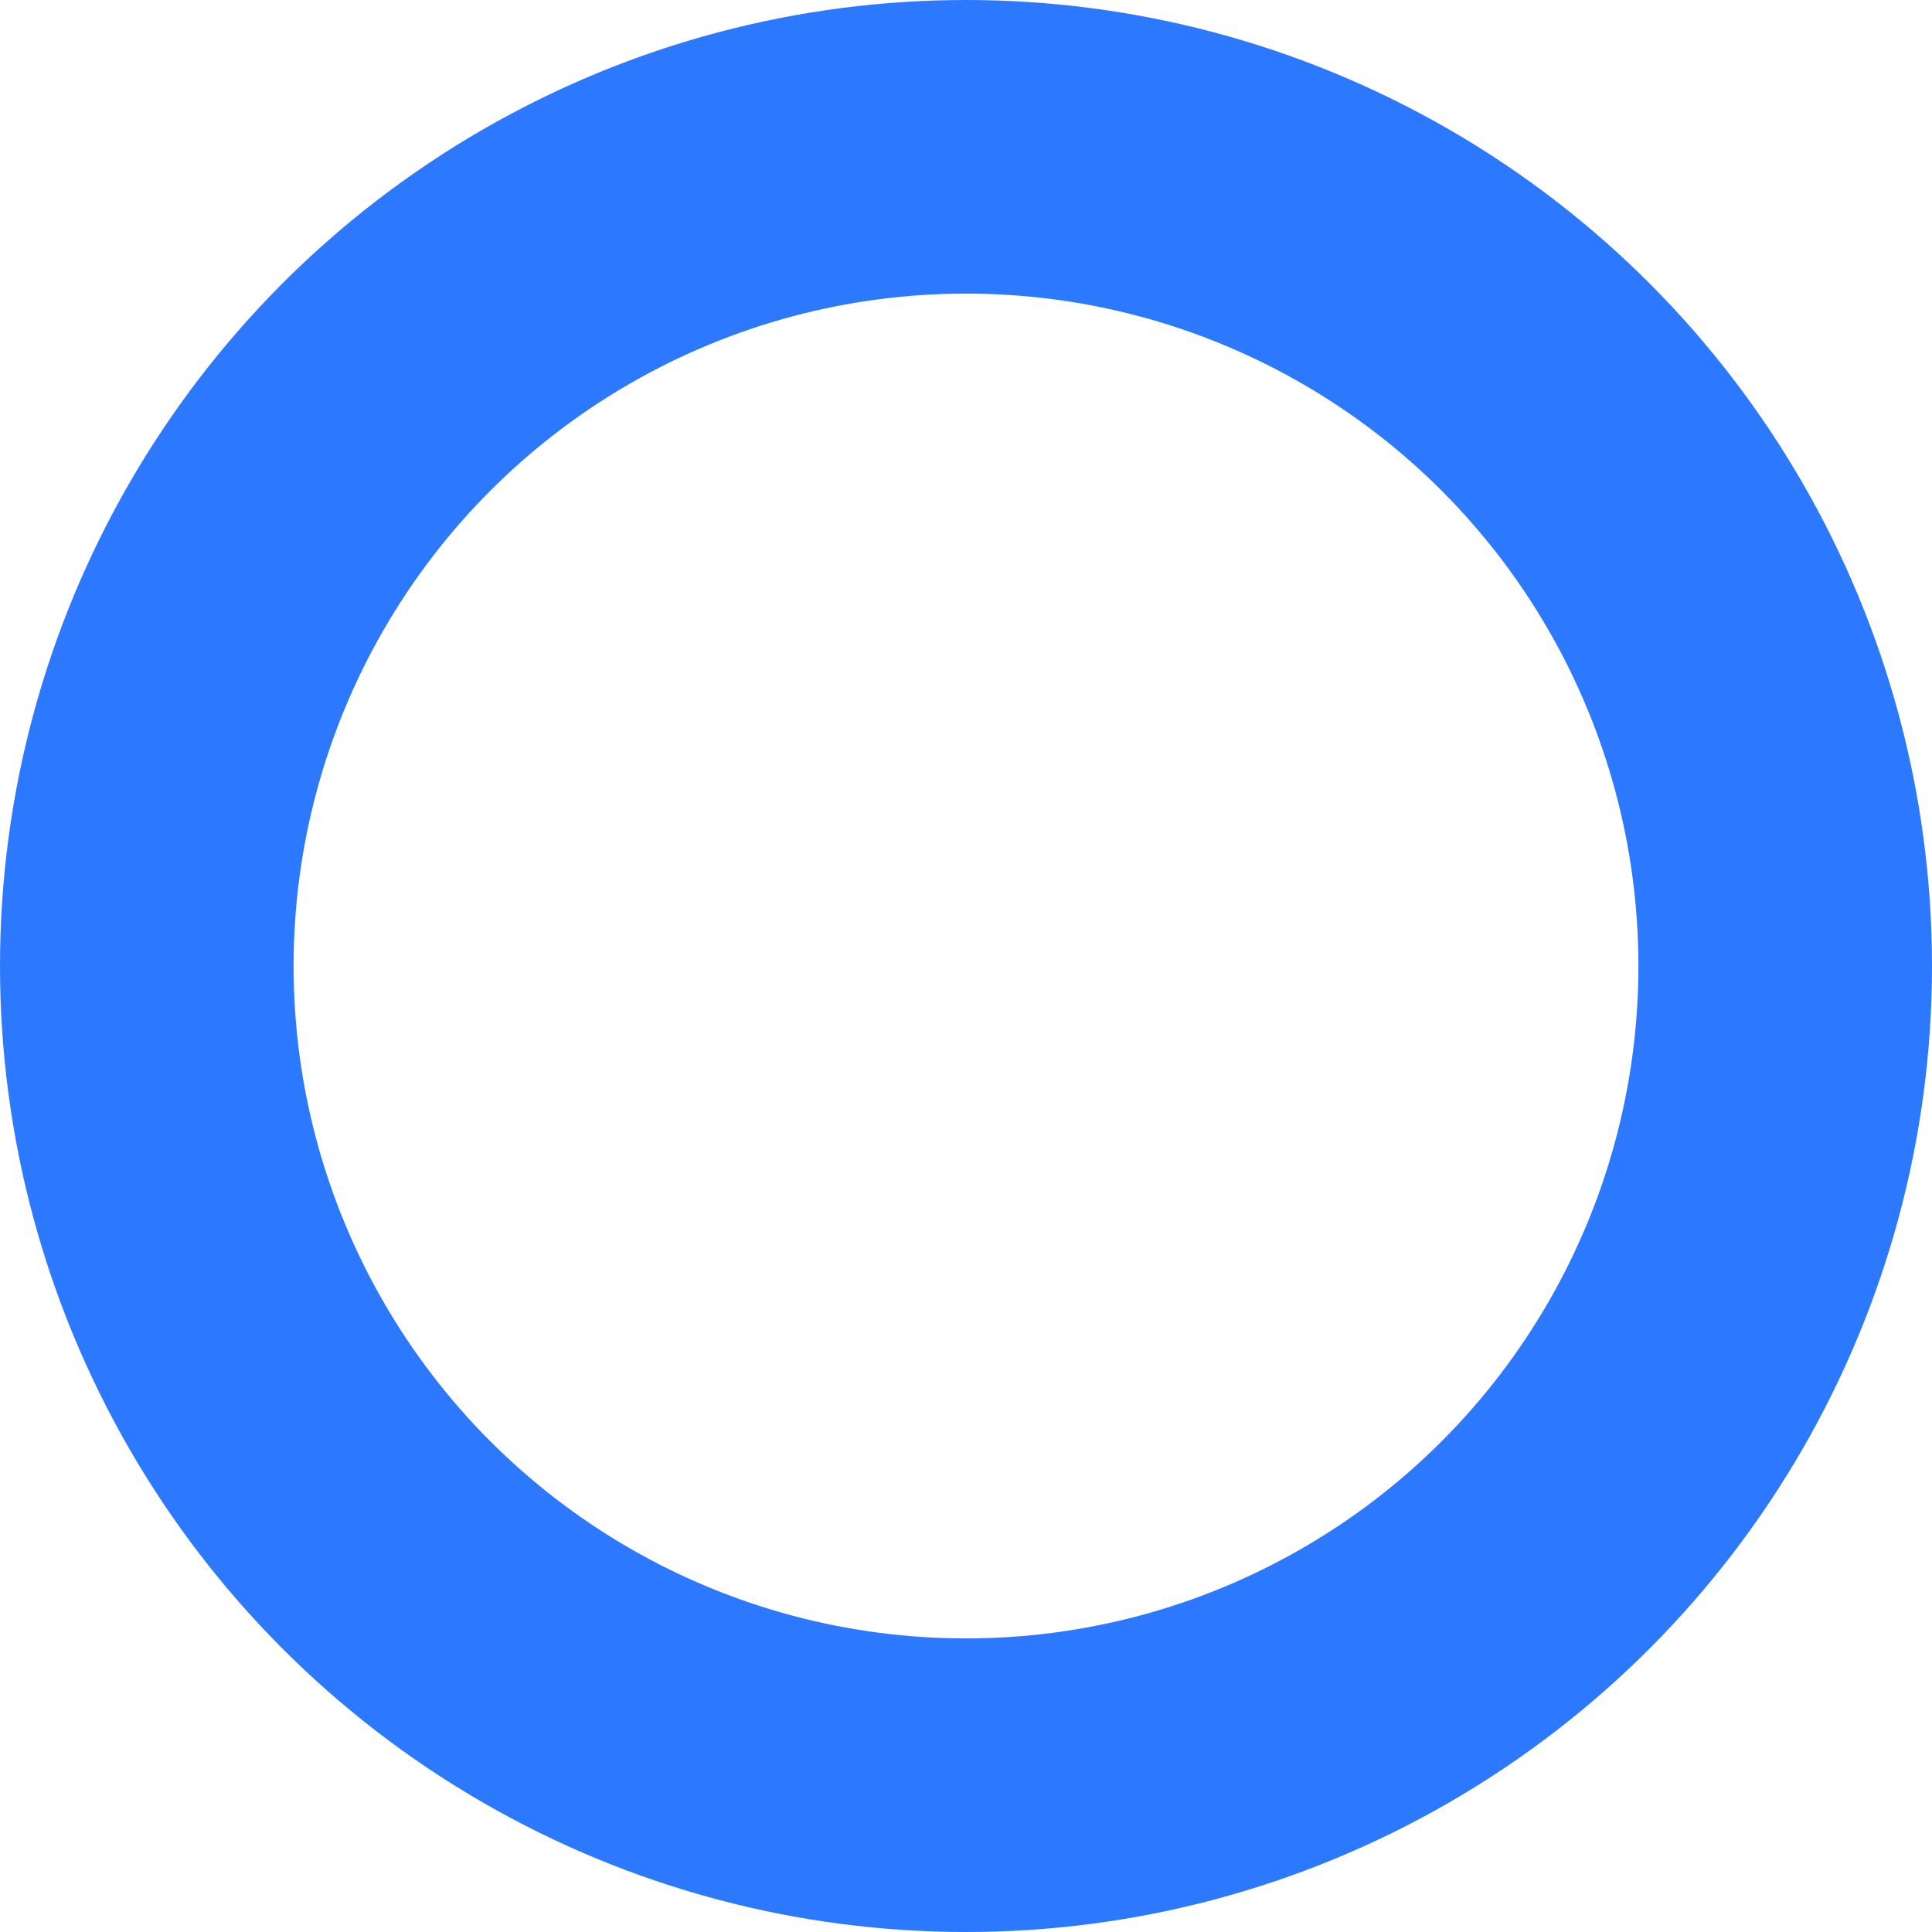 <svg width="204" height="204" viewBox="0 0 204 204" fill="none" xmlns="http://www.w3.org/2000/svg">
<g id="Ellipse 424" filter="url(#filter0_b_96_8717)">
<circle cx="102" cy="102" r="102" fill="white" fill-opacity="0.05"/>
<circle cx="102" cy="102" r="86.5" stroke="#2C79FF" stroke-width="31"/>
</g>
<defs>
<filter id="filter0_b_96_8717" x="-11" y="-11" width="226" height="226" filterUnits="userSpaceOnUse" color-interpolation-filters="sRGB">
<feFlood flood-opacity="0" result="BackgroundImageFix"/>
<feGaussianBlur in="BackgroundImageFix" stdDeviation="5.5"/>
<feComposite in2="SourceAlpha" operator="in" result="effect1_backgroundBlur_96_8717"/>
<feBlend mode="normal" in="SourceGraphic" in2="effect1_backgroundBlur_96_8717" result="shape"/>
</filter>
</defs>
</svg>
